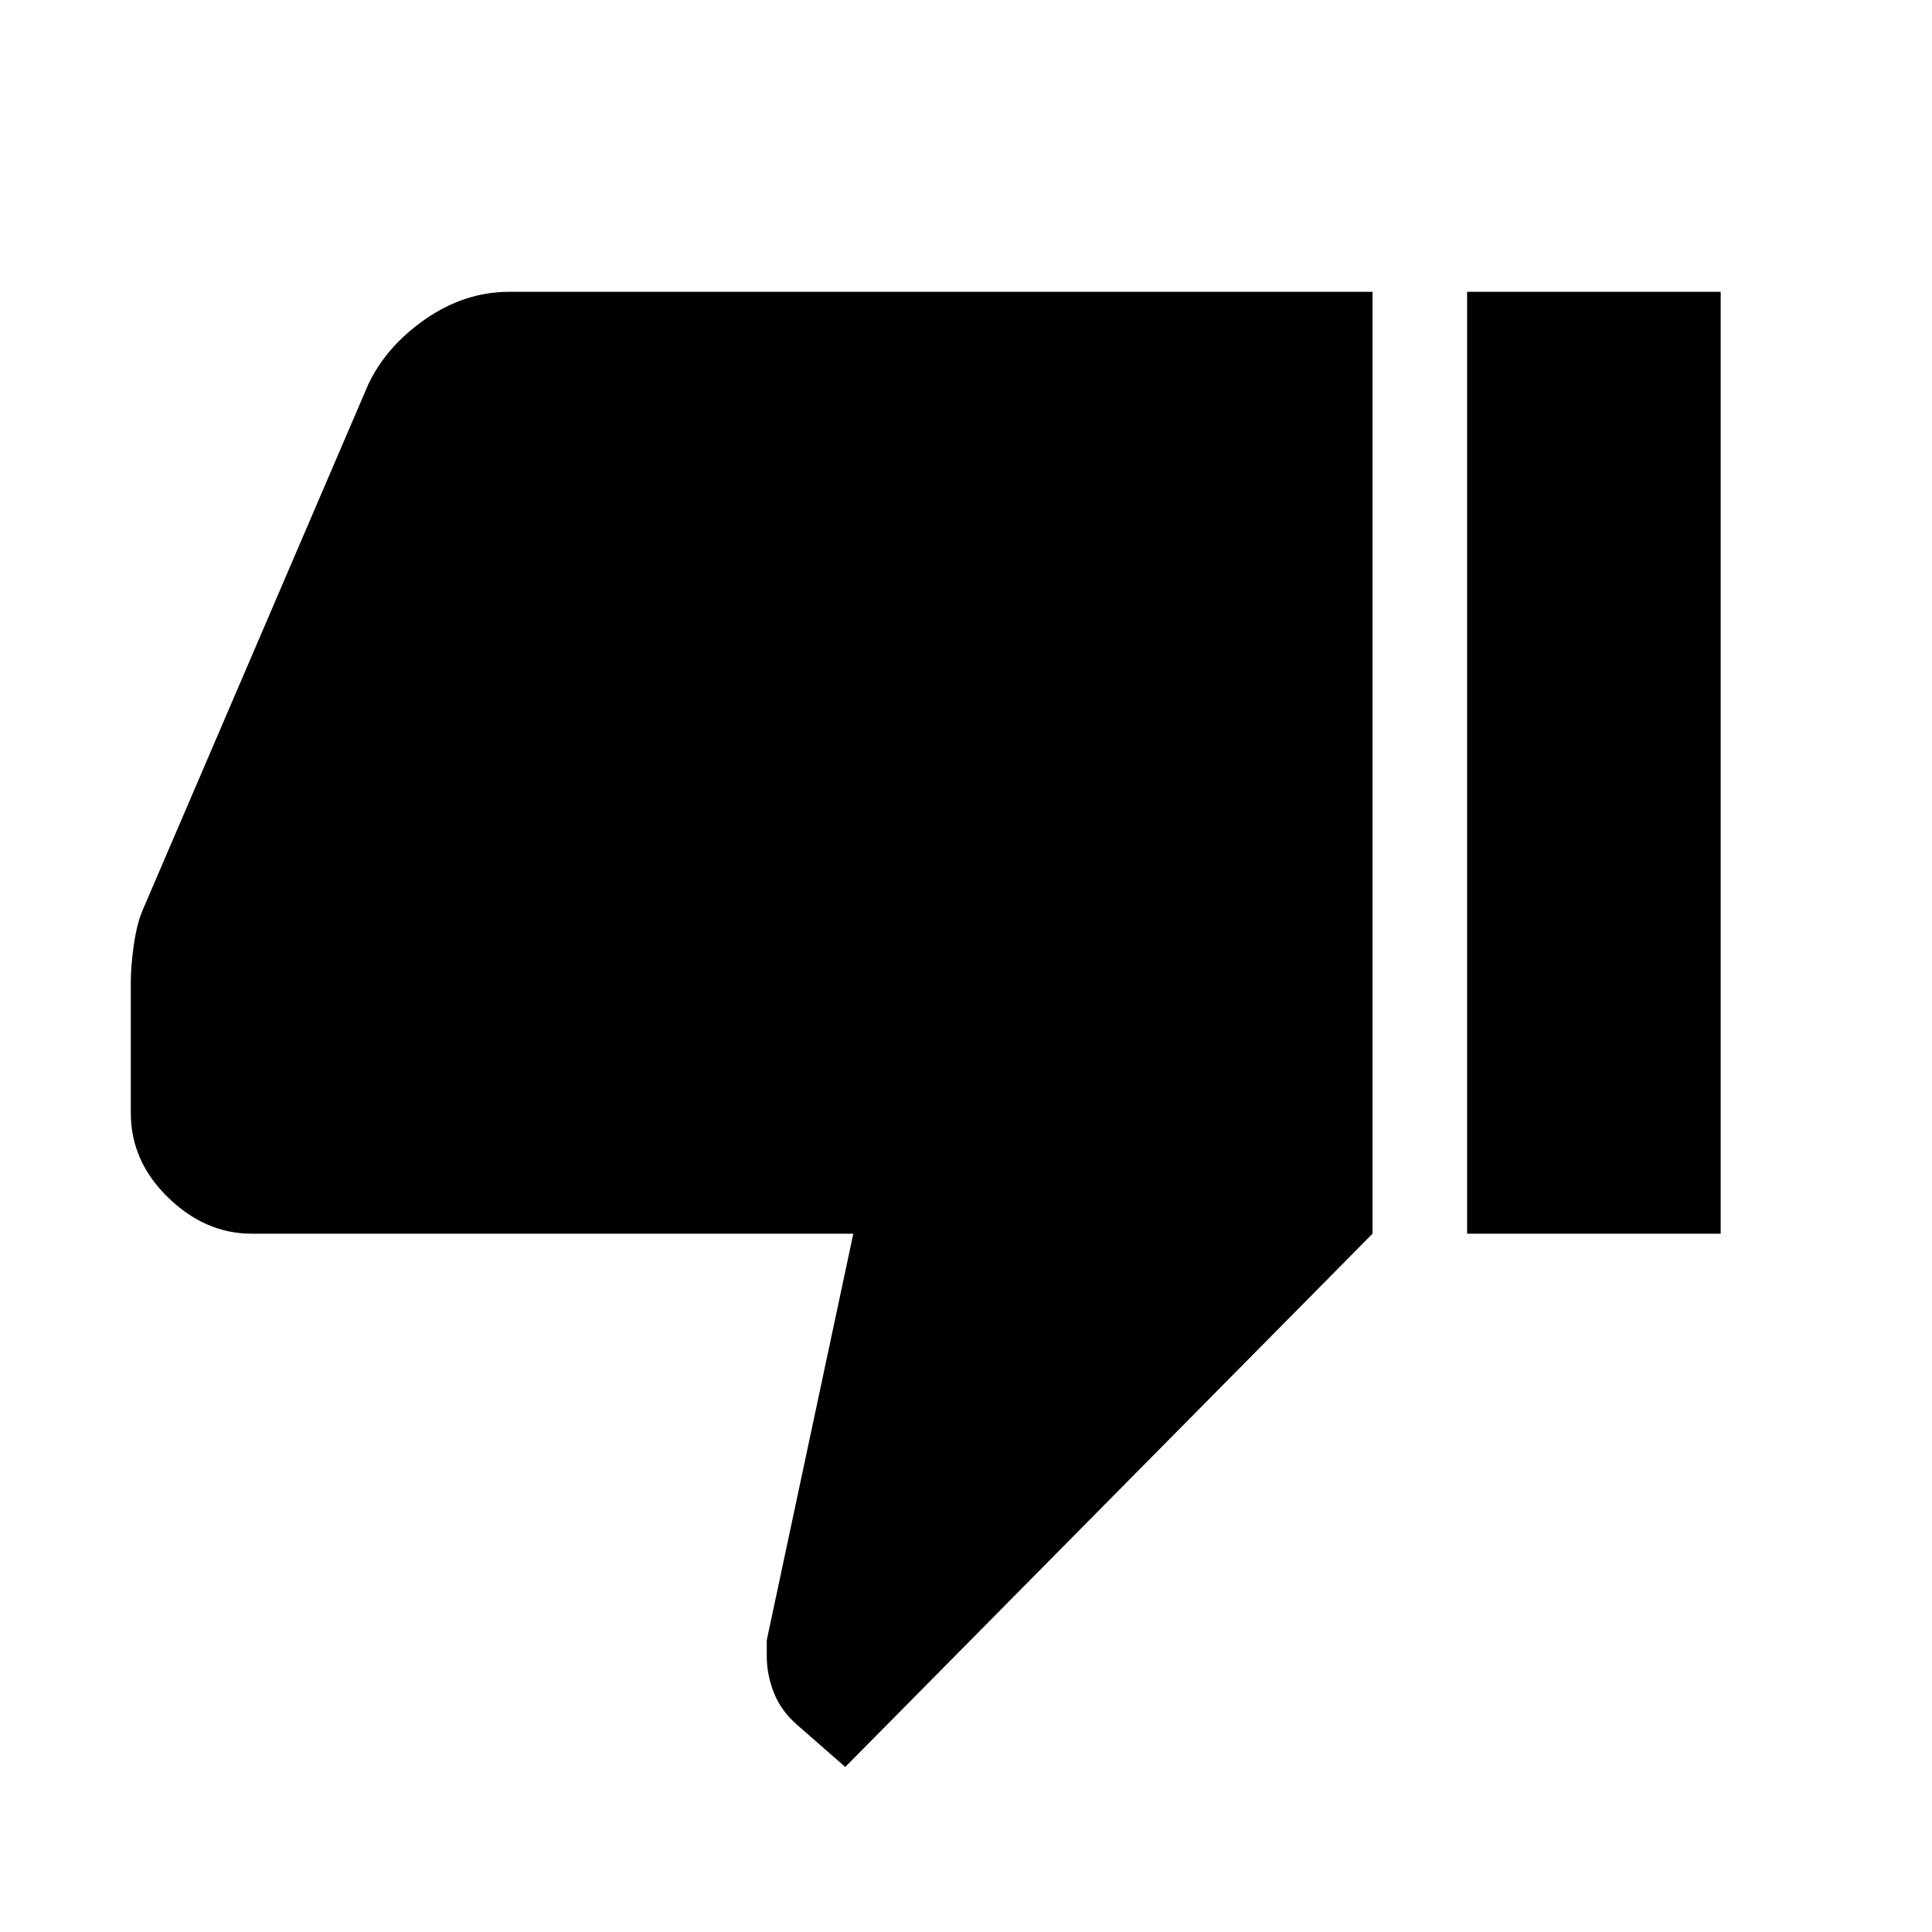 <svg xmlns="http://www.w3.org/2000/svg" height="40" width="40"><path d="M5.208 25.542q-.958 0-1.729-.75-.771-.75-.771-1.75v-2.709q0-.333.063-.771.062-.437.187-.729L7.625 7.958Q8 7.167 8.812 6.604q.813-.562 1.73-.562h17.875v19.5L17.5 36.583l-1-.875q-.333-.291-.479-.666-.146-.375-.146-.75v-.334l1.792-8.416Zm25.167 0v-19.5h5.25v19.5Z"/></svg>